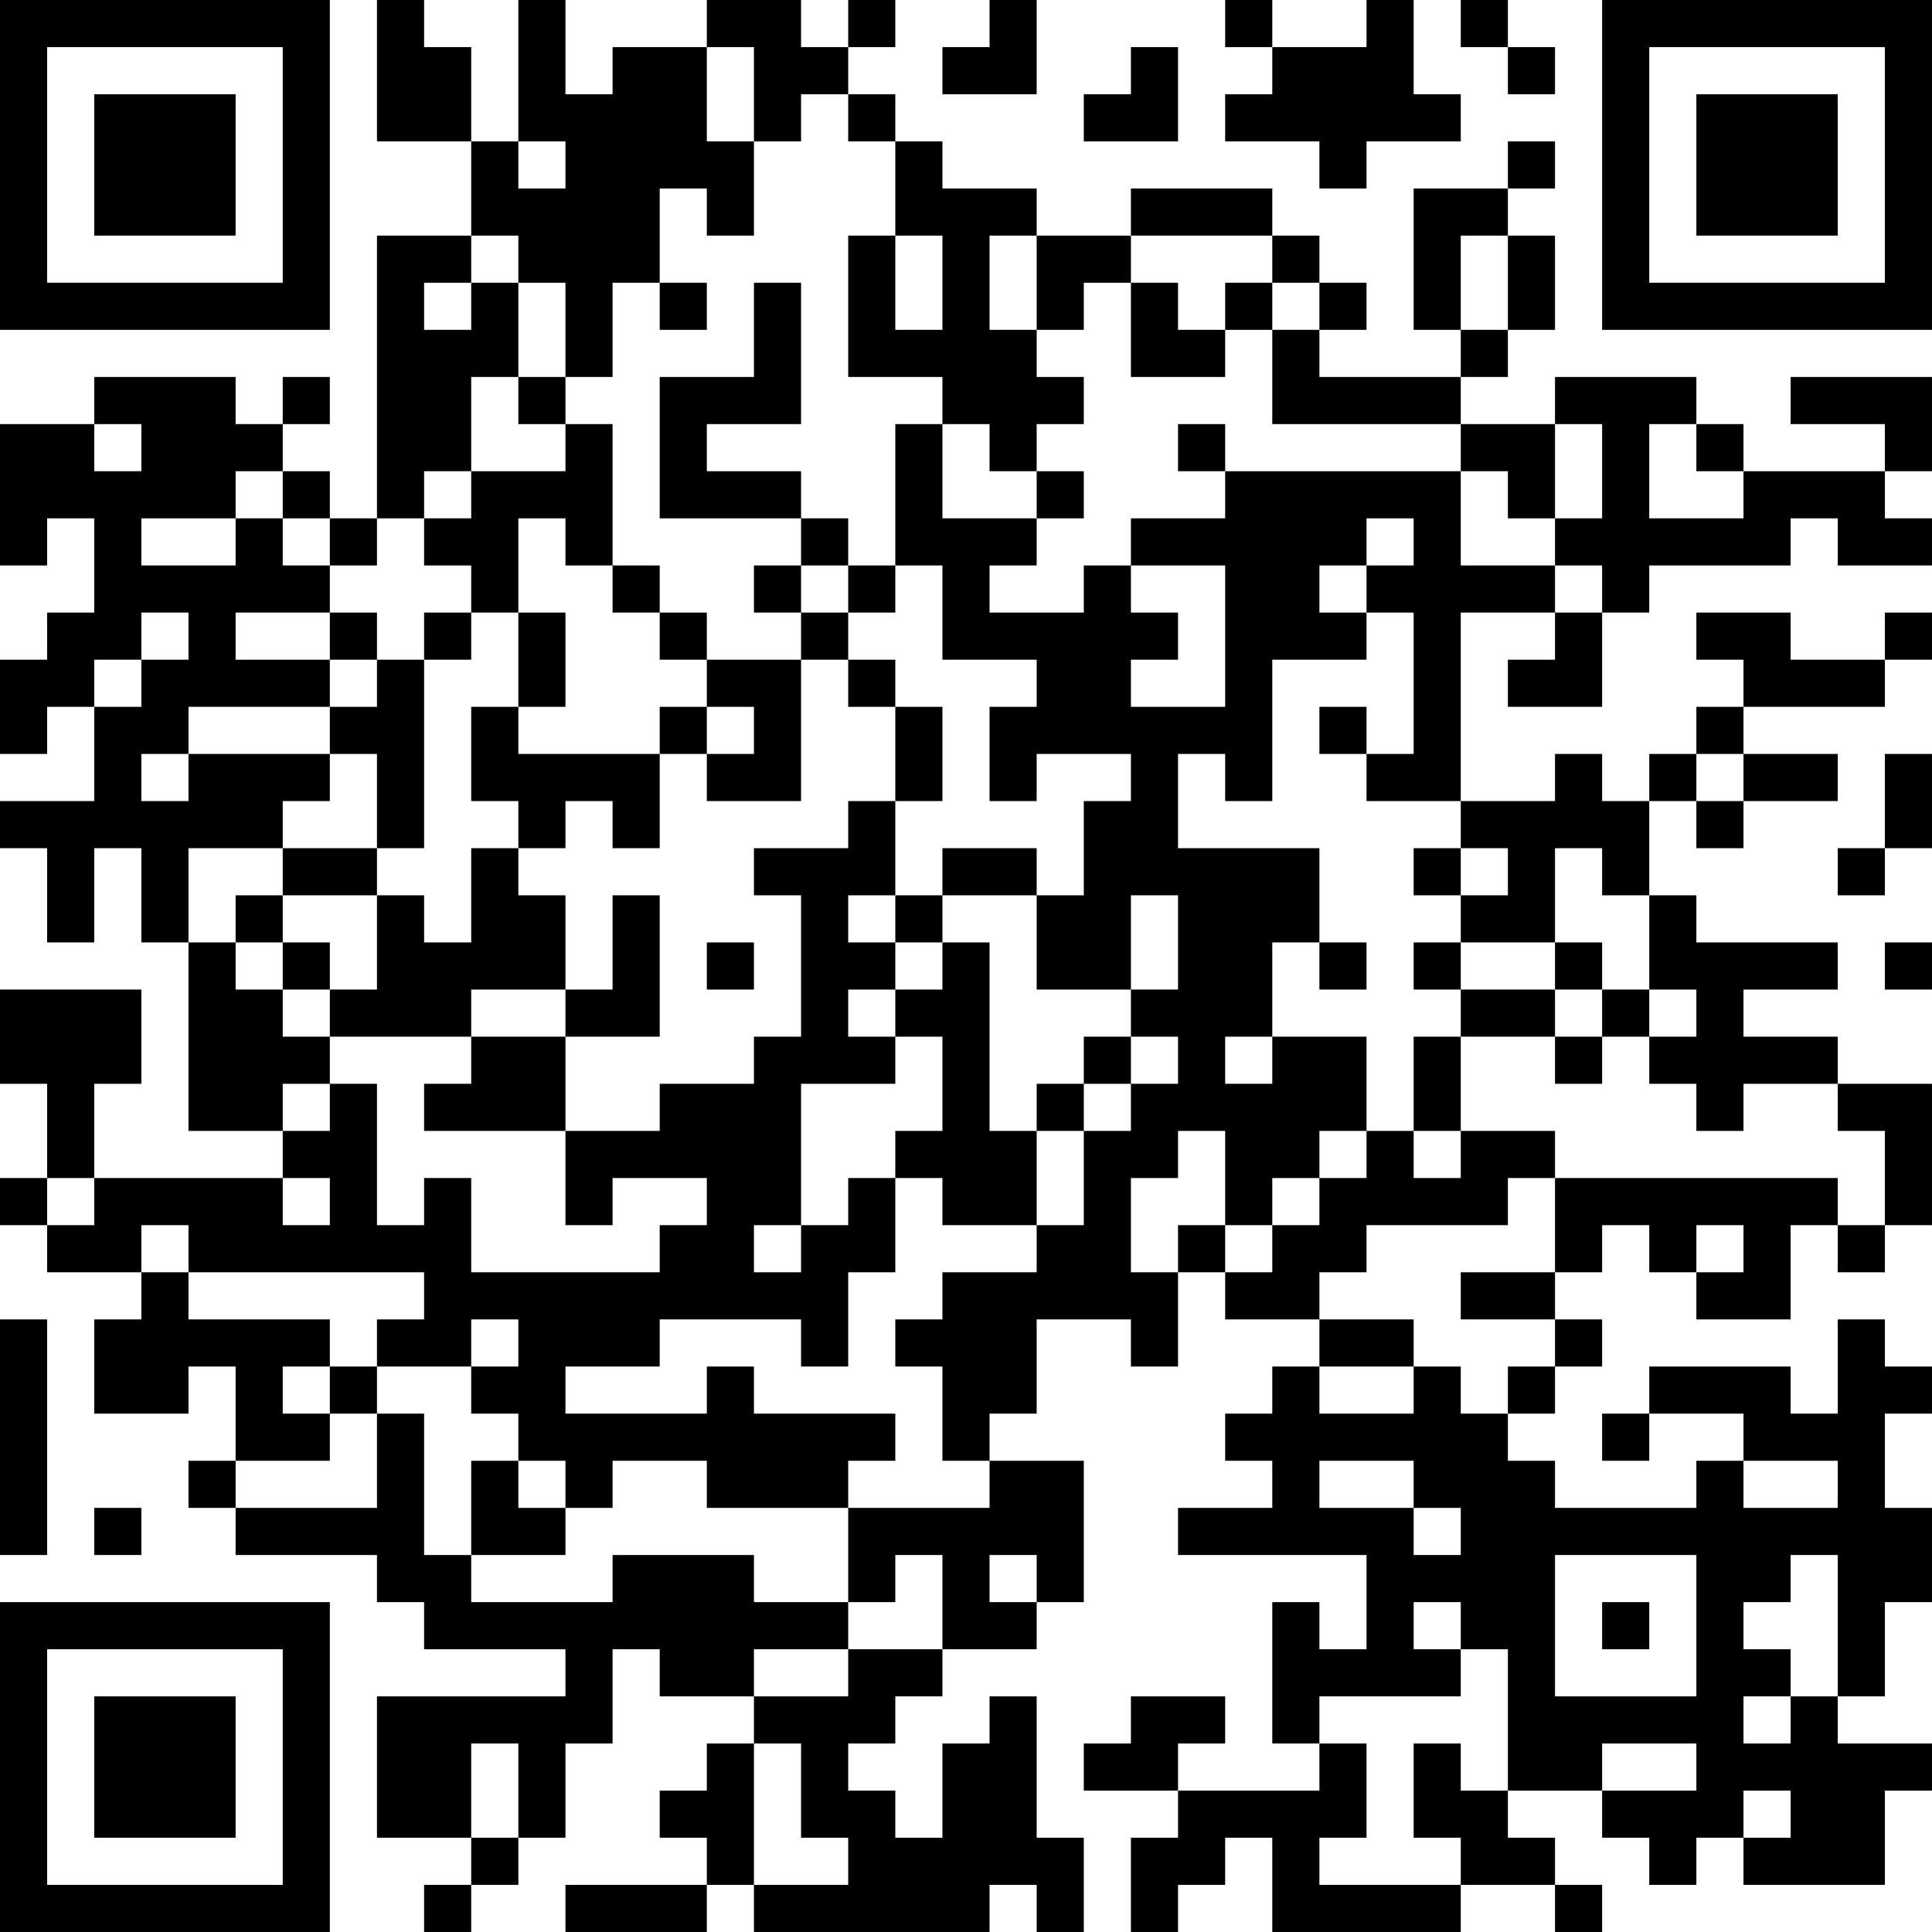 <?xml version="1.0" encoding="UTF-8"?>
<svg xmlns="http://www.w3.org/2000/svg" version="1.1" width="200" height="200" viewBox="0 0 200 200"><rect x="0" y="0" width="200" height="200" fill="#ffffff"/><g transform="scale(4.878)"><g transform="translate(0,0)"><path fill-rule="evenodd" d="M8 0L8 3L10 3L10 5L8 5L8 11L7 11L7 10L6 10L6 9L7 9L7 8L6 8L6 9L5 9L5 8L2 8L2 9L0 9L0 12L1 12L1 11L2 11L2 13L1 13L1 14L0 14L0 16L1 16L1 15L2 15L2 17L0 17L0 18L1 18L1 20L2 20L2 18L3 18L3 20L4 20L4 24L6 24L6 25L2 25L2 23L3 23L3 21L0 21L0 23L1 23L1 25L0 25L0 26L1 26L1 27L3 27L3 28L2 28L2 30L4 30L4 29L5 29L5 31L4 31L4 32L5 32L5 33L8 33L8 34L9 34L9 35L12 35L12 36L8 36L8 39L10 39L10 40L9 40L9 41L10 41L10 40L11 40L11 39L12 39L12 37L13 37L13 35L14 35L14 36L16 36L16 37L15 37L15 38L14 38L14 39L15 39L15 40L12 40L12 41L15 41L15 40L16 40L16 41L21 41L21 40L22 40L22 41L23 41L23 39L22 39L22 36L21 36L21 37L20 37L20 39L19 39L19 38L18 38L18 37L19 37L19 36L20 36L20 35L22 35L22 34L23 34L23 31L21 31L21 30L22 30L22 28L24 28L24 29L25 29L25 27L26 27L26 28L28 28L28 29L27 29L27 30L26 30L26 31L27 31L27 32L25 32L25 33L29 33L29 35L28 35L28 34L27 34L27 37L28 37L28 38L25 38L25 37L26 37L26 36L24 36L24 37L23 37L23 38L25 38L25 39L24 39L24 41L25 41L25 40L26 40L26 39L27 39L27 41L31 41L31 40L33 40L33 41L34 41L34 40L33 40L33 39L32 39L32 38L34 38L34 39L35 39L35 40L36 40L36 39L37 39L37 40L40 40L40 38L41 38L41 37L39 37L39 36L40 36L40 34L41 34L41 32L40 32L40 30L41 30L41 29L40 29L40 28L39 28L39 30L38 30L38 29L35 29L35 30L34 30L34 31L35 31L35 30L37 30L37 31L36 31L36 32L33 32L33 31L32 31L32 30L33 30L33 29L34 29L34 28L33 28L33 27L34 27L34 26L35 26L35 27L36 27L36 28L38 28L38 26L39 26L39 27L40 27L40 26L41 26L41 23L39 23L39 22L37 22L37 21L39 21L39 20L36 20L36 19L35 19L35 17L36 17L36 18L37 18L37 17L39 17L39 16L37 16L37 15L40 15L40 14L41 14L41 13L40 13L40 14L38 14L38 13L36 13L36 14L37 14L37 15L36 15L36 16L35 16L35 17L34 17L34 16L33 16L33 17L31 17L31 13L33 13L33 14L32 14L32 15L34 15L34 13L35 13L35 12L38 12L38 11L39 11L39 12L41 12L41 11L40 11L40 10L41 10L41 8L38 8L38 9L40 9L40 10L37 10L37 9L36 9L36 8L33 8L33 9L31 9L31 8L32 8L32 7L33 7L33 5L32 5L32 4L33 4L33 3L32 3L32 4L30 4L30 7L31 7L31 8L28 8L28 7L29 7L29 6L28 6L28 5L27 5L27 4L24 4L24 5L22 5L22 4L20 4L20 3L19 3L19 2L18 2L18 1L19 1L19 0L18 0L18 1L17 1L17 0L15 0L15 1L13 1L13 2L12 2L12 0L11 0L11 3L10 3L10 1L9 1L9 0ZM21 0L21 1L20 1L20 2L22 2L22 0ZM26 0L26 1L27 1L27 2L26 2L26 3L28 3L28 4L29 4L29 3L31 3L31 2L30 2L30 0L29 0L29 1L27 1L27 0ZM31 0L31 1L32 1L32 2L33 2L33 1L32 1L32 0ZM15 1L15 3L16 3L16 5L15 5L15 4L14 4L14 6L13 6L13 8L12 8L12 6L11 6L11 5L10 5L10 6L9 6L9 7L10 7L10 6L11 6L11 8L10 8L10 10L9 10L9 11L8 11L8 12L7 12L7 11L6 11L6 10L5 10L5 11L3 11L3 12L5 12L5 11L6 11L6 12L7 12L7 13L5 13L5 14L7 14L7 15L4 15L4 16L3 16L3 17L4 17L4 16L7 16L7 17L6 17L6 18L4 18L4 20L5 20L5 21L6 21L6 22L7 22L7 23L6 23L6 24L7 24L7 23L8 23L8 26L9 26L9 25L10 25L10 27L14 27L14 26L15 26L15 25L13 25L13 26L12 26L12 24L14 24L14 23L16 23L16 22L17 22L17 19L16 19L16 18L18 18L18 17L19 17L19 19L18 19L18 20L19 20L19 21L18 21L18 22L19 22L19 23L17 23L17 26L16 26L16 27L17 27L17 26L18 26L18 25L19 25L19 27L18 27L18 29L17 29L17 28L14 28L14 29L12 29L12 30L15 30L15 29L16 29L16 30L19 30L19 31L18 31L18 32L15 32L15 31L13 31L13 32L12 32L12 31L11 31L11 30L10 30L10 29L11 29L11 28L10 28L10 29L8 29L8 28L9 28L9 27L4 27L4 26L3 26L3 27L4 27L4 28L7 28L7 29L6 29L6 30L7 30L7 31L5 31L5 32L8 32L8 30L9 30L9 33L10 33L10 34L13 34L13 33L16 33L16 34L18 34L18 35L16 35L16 36L18 36L18 35L20 35L20 33L19 33L19 34L18 34L18 32L21 32L21 31L20 31L20 29L19 29L19 28L20 28L20 27L22 27L22 26L23 26L23 24L24 24L24 23L25 23L25 22L24 22L24 21L25 21L25 19L24 19L24 21L22 21L22 19L23 19L23 17L24 17L24 16L22 16L22 17L21 17L21 15L22 15L22 14L20 14L20 12L19 12L19 9L20 9L20 11L22 11L22 12L21 12L21 13L23 13L23 12L24 12L24 13L25 13L25 14L24 14L24 15L26 15L26 12L24 12L24 11L26 11L26 10L31 10L31 12L33 12L33 13L34 13L34 12L33 12L33 11L34 11L34 9L33 9L33 11L32 11L32 10L31 10L31 9L27 9L27 7L28 7L28 6L27 6L27 5L24 5L24 6L23 6L23 7L22 7L22 5L21 5L21 7L22 7L22 8L23 8L23 9L22 9L22 10L21 10L21 9L20 9L20 8L18 8L18 5L19 5L19 7L20 7L20 5L19 5L19 3L18 3L18 2L17 2L17 3L16 3L16 1ZM24 1L24 2L23 2L23 3L25 3L25 1ZM11 3L11 4L12 4L12 3ZM31 5L31 7L32 7L32 5ZM14 6L14 7L15 7L15 6ZM16 6L16 8L14 8L14 11L17 11L17 12L16 12L16 13L17 13L17 14L15 14L15 13L14 13L14 12L13 12L13 9L12 9L12 8L11 8L11 9L12 9L12 10L10 10L10 11L9 11L9 12L10 12L10 13L9 13L9 14L8 14L8 13L7 13L7 14L8 14L8 15L7 15L7 16L8 16L8 18L6 18L6 19L5 19L5 20L6 20L6 21L7 21L7 22L10 22L10 23L9 23L9 24L12 24L12 22L14 22L14 19L13 19L13 21L12 21L12 19L11 19L11 18L12 18L12 17L13 17L13 18L14 18L14 16L15 16L15 17L17 17L17 14L18 14L18 15L19 15L19 17L20 17L20 15L19 15L19 14L18 14L18 13L19 13L19 12L18 12L18 11L17 11L17 10L15 10L15 9L17 9L17 6ZM24 6L24 8L26 8L26 7L27 7L27 6L26 6L26 7L25 7L25 6ZM2 9L2 10L3 10L3 9ZM25 9L25 10L26 10L26 9ZM35 9L35 11L37 11L37 10L36 10L36 9ZM22 10L22 11L23 11L23 10ZM11 11L11 13L10 13L10 14L9 14L9 18L8 18L8 19L6 19L6 20L7 20L7 21L8 21L8 19L9 19L9 20L10 20L10 18L11 18L11 17L10 17L10 15L11 15L11 16L14 16L14 15L15 15L15 16L16 16L16 15L15 15L15 14L14 14L14 13L13 13L13 12L12 12L12 11ZM29 11L29 12L28 12L28 13L29 13L29 14L27 14L27 17L26 17L26 16L25 16L25 18L28 18L28 20L27 20L27 22L26 22L26 23L27 23L27 22L29 22L29 24L28 24L28 25L27 25L27 26L26 26L26 24L25 24L25 25L24 25L24 27L25 27L25 26L26 26L26 27L27 27L27 26L28 26L28 25L29 25L29 24L30 24L30 25L31 25L31 24L33 24L33 25L32 25L32 26L29 26L29 27L28 27L28 28L30 28L30 29L28 29L28 30L30 30L30 29L31 29L31 30L32 30L32 29L33 29L33 28L31 28L31 27L33 27L33 25L39 25L39 26L40 26L40 24L39 24L39 23L37 23L37 24L36 24L36 23L35 23L35 22L36 22L36 21L35 21L35 19L34 19L34 18L33 18L33 20L31 20L31 19L32 19L32 18L31 18L31 17L29 17L29 16L30 16L30 13L29 13L29 12L30 12L30 11ZM17 12L17 13L18 13L18 12ZM3 13L3 14L2 14L2 15L3 15L3 14L4 14L4 13ZM11 13L11 15L12 15L12 13ZM28 15L28 16L29 16L29 15ZM36 16L36 17L37 17L37 16ZM40 16L40 18L39 18L39 19L40 19L40 18L41 18L41 16ZM20 18L20 19L19 19L19 20L20 20L20 21L19 21L19 22L20 22L20 24L19 24L19 25L20 25L20 26L22 26L22 24L23 24L23 23L24 23L24 22L23 22L23 23L22 23L22 24L21 24L21 20L20 20L20 19L22 19L22 18ZM30 18L30 19L31 19L31 18ZM15 20L15 21L16 21L16 20ZM28 20L28 21L29 21L29 20ZM30 20L30 21L31 21L31 22L30 22L30 24L31 24L31 22L33 22L33 23L34 23L34 22L35 22L35 21L34 21L34 20L33 20L33 21L31 21L31 20ZM40 20L40 21L41 21L41 20ZM10 21L10 22L12 22L12 21ZM33 21L33 22L34 22L34 21ZM1 25L1 26L2 26L2 25ZM6 25L6 26L7 26L7 25ZM36 26L36 27L37 27L37 26ZM0 28L0 33L1 33L1 28ZM7 29L7 30L8 30L8 29ZM10 31L10 33L12 33L12 32L11 32L11 31ZM28 31L28 32L30 32L30 33L31 33L31 32L30 32L30 31ZM37 31L37 32L39 32L39 31ZM2 32L2 33L3 33L3 32ZM21 33L21 34L22 34L22 33ZM33 33L33 36L36 36L36 33ZM38 33L38 34L37 34L37 35L38 35L38 36L37 36L37 37L38 37L38 36L39 36L39 33ZM30 34L30 35L31 35L31 36L28 36L28 37L29 37L29 39L28 39L28 40L31 40L31 39L30 39L30 37L31 37L31 38L32 38L32 35L31 35L31 34ZM34 34L34 35L35 35L35 34ZM10 37L10 39L11 39L11 37ZM16 37L16 40L18 40L18 39L17 39L17 37ZM34 37L34 38L36 38L36 37ZM37 38L37 39L38 39L38 38ZM0 0L0 7L7 7L7 0ZM1 1L1 6L6 6L6 1ZM2 2L2 5L5 5L5 2ZM34 0L34 7L41 7L41 0ZM35 1L35 6L40 6L40 1ZM36 2L36 5L39 5L39 2ZM0 34L0 41L7 41L7 34ZM1 35L1 40L6 40L6 35ZM2 36L2 39L5 39L5 36Z" fill="#000000"/></g></g></svg>

